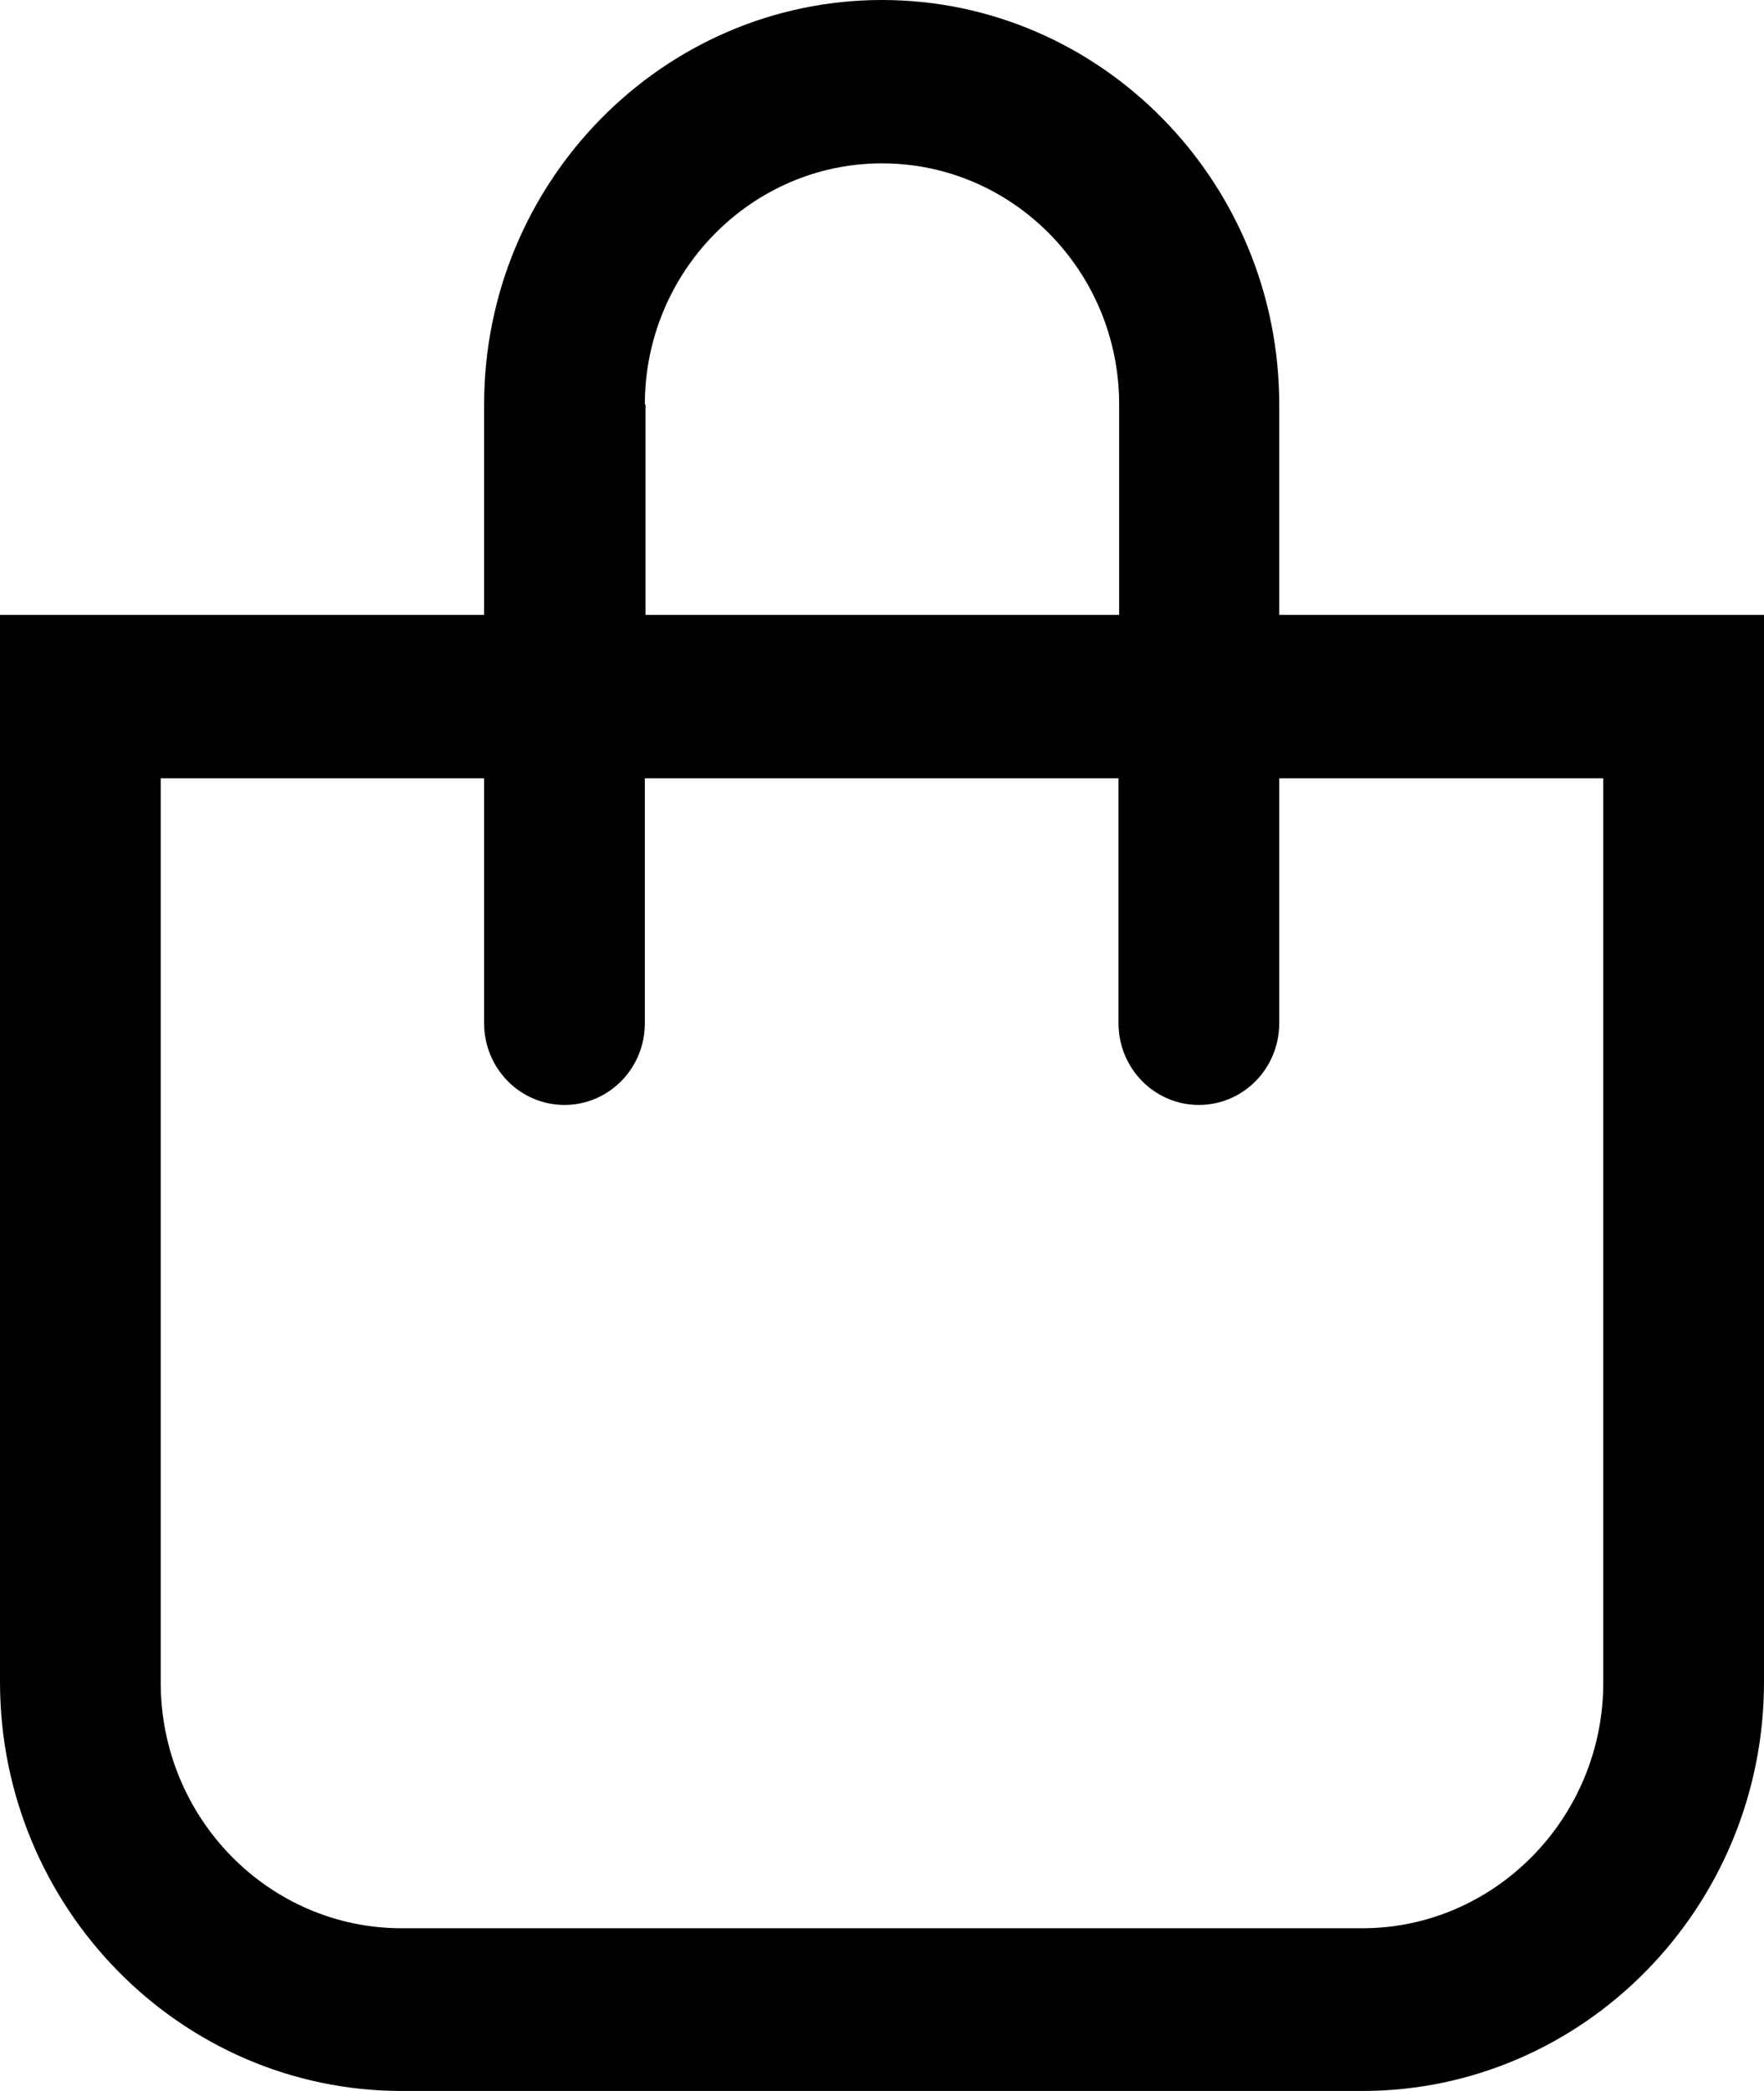 <svg xmlns="http://www.w3.org/2000/svg" viewBox="0 0 27 32">
<g id="k765" >
    <path d="M19.58,9.41v-3.22c0-3.41-2.73-6.19-6.08-6.19S7.41,2.78,7.41,6.19v3.22H0V25.74c0,3.45,2.76,6.26,6.15,6.26h14.7c3.39,0,6.15-2.81,6.15-6.26V9.41h-7.42Zm-9.71-3.22c0-2.03,1.63-3.69,3.63-3.69s3.63,1.65,3.63,3.69v3.22h-7.25v-3.22Zm14.67,19.56c0,2.07-1.66,3.76-3.69,3.76H6.15c-2.04,0-3.69-1.69-3.69-3.76V11.91H7.41v3.75c0,.69,.55,1.25,1.23,1.25s1.23-.56,1.23-1.25v-3.75h7.25v3.75c0,.69,.55,1.25,1.23,1.25s1.23-.56,1.23-1.25v-3.75h4.96v13.83Z"/>
  </g>
</svg>